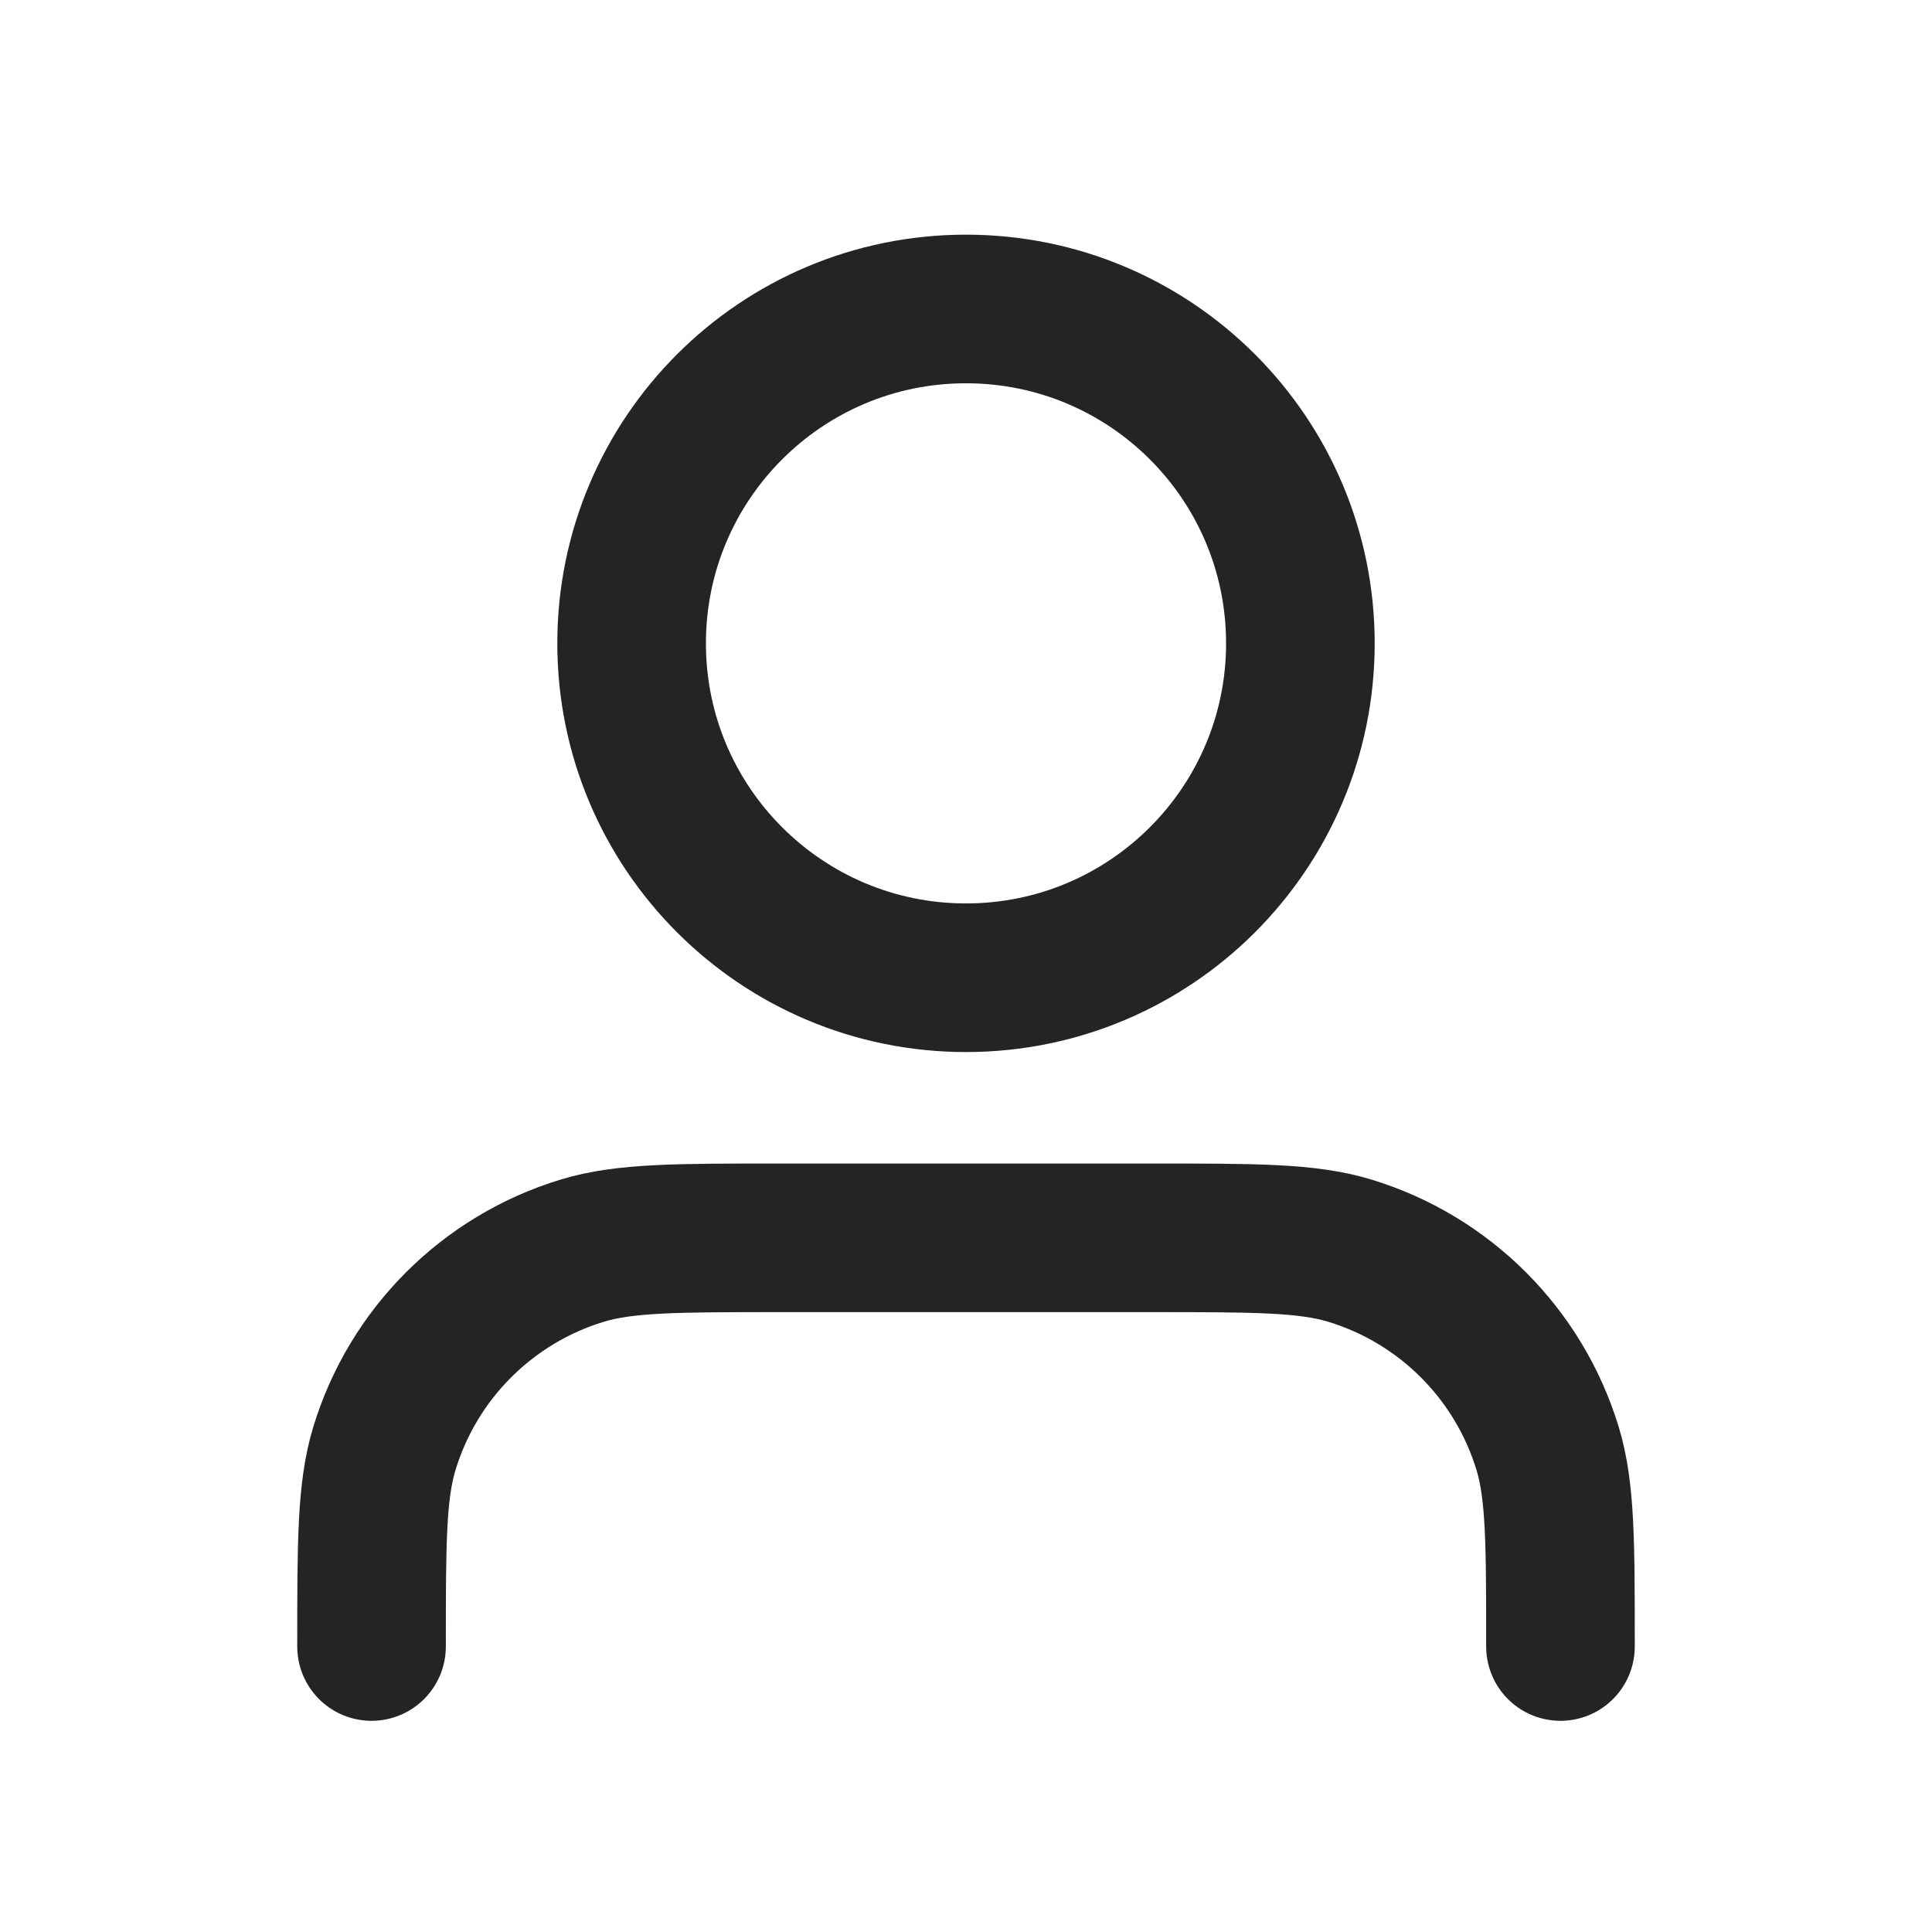 <svg width="13" height="13" viewBox="0 0 13 13" fill="none" xmlns="http://www.w3.org/2000/svg">
<path d="M10.5 11.079C10.5 10.381 10.5 10.032 10.414 9.748C10.22 9.109 9.72 8.609 9.081 8.415C8.797 8.329 8.448 8.329 7.75 8.329H5.25C4.552 8.329 4.203 8.329 3.919 8.415C3.28 8.609 2.78 9.109 2.586 9.748C2.5 10.032 2.5 10.381 2.5 11.079M8.75 4.329C8.75 5.571 7.743 6.579 6.5 6.579C5.257 6.579 4.25 5.571 4.25 4.329C4.25 3.086 5.257 2.079 6.5 2.079C7.743 2.079 8.75 3.086 8.75 4.329Z" stroke="#242424" stroke-linecap="round" stroke-linejoin="round"/>
</svg>
